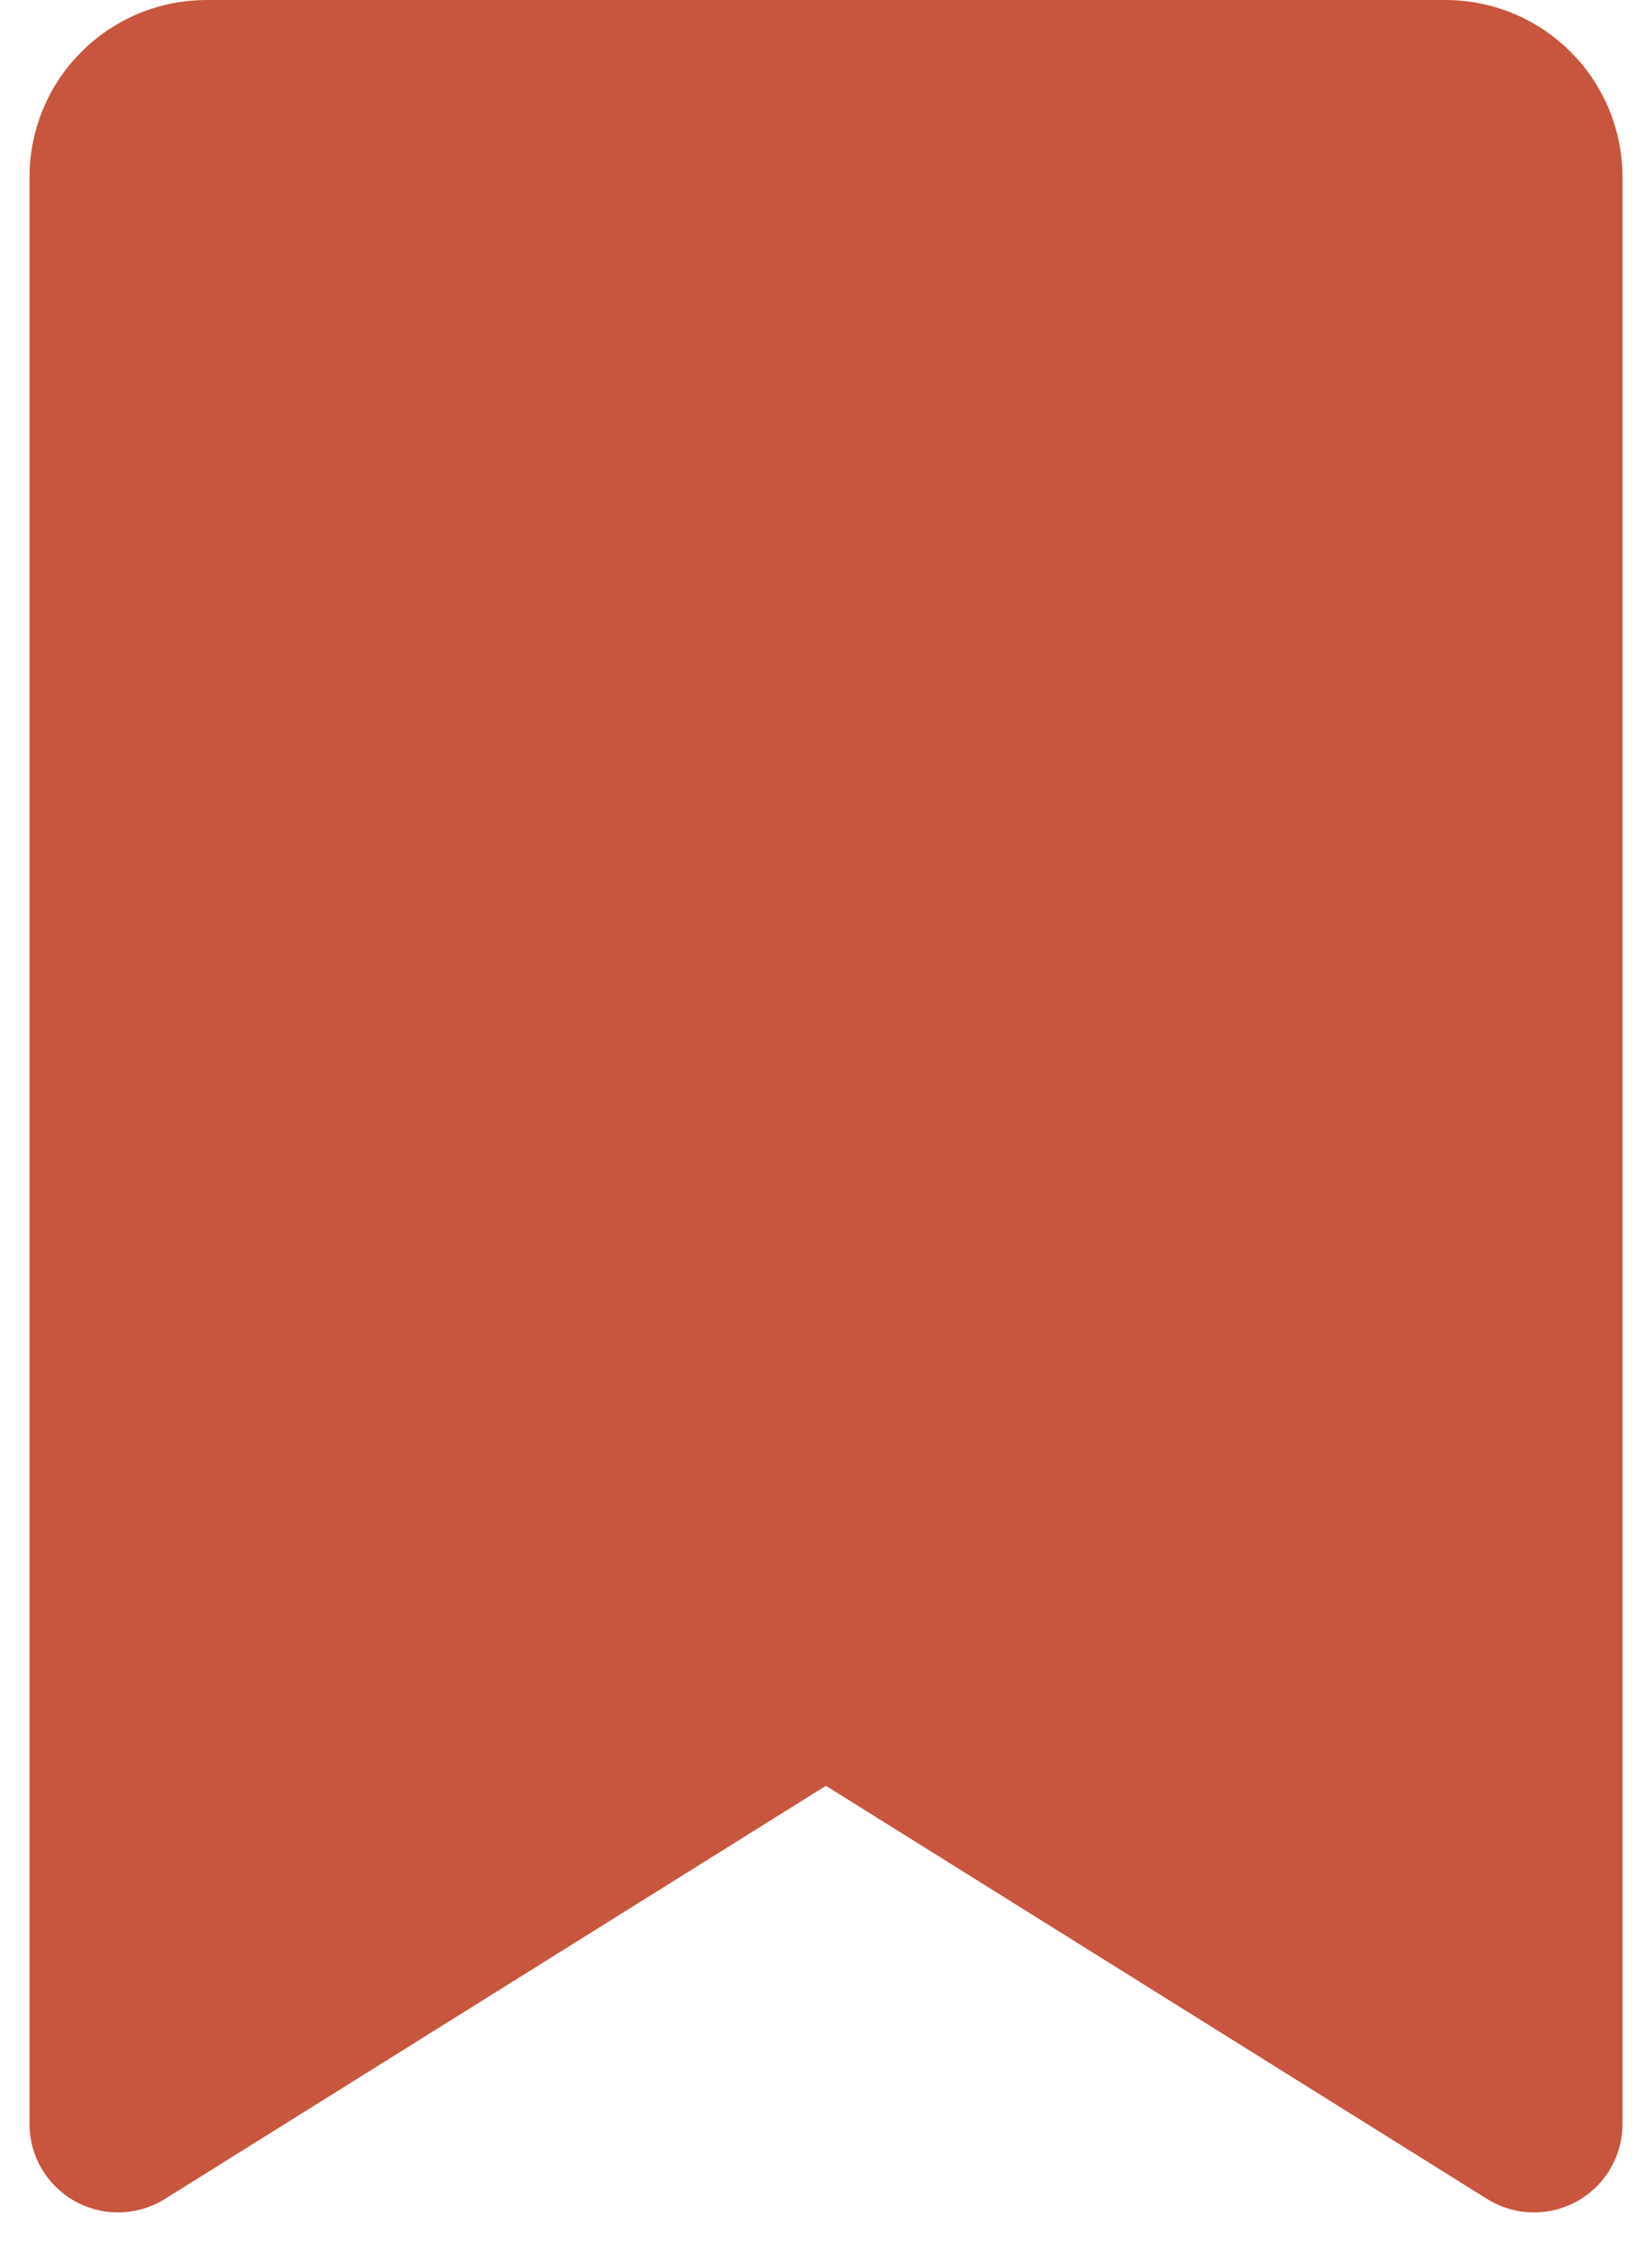 <svg width="14" height="19" viewBox="0 0 14 19" fill="none" xmlns="http://www.w3.org/2000/svg">
<path d="M13 18L6.999 14.25L1 18V1.5C1 1.301 1.079 1.11 1.22 0.97C1.36 0.829 1.551 0.75 1.75 0.75H12.25C12.449 0.75 12.64 0.829 12.78 0.97C12.921 1.11 13 1.301 13 1.5V18Z" fill="#C8553D" stroke="#C8553D" stroke-width="1.5" stroke-linecap="round" stroke-linejoin="round"/>
</svg>
